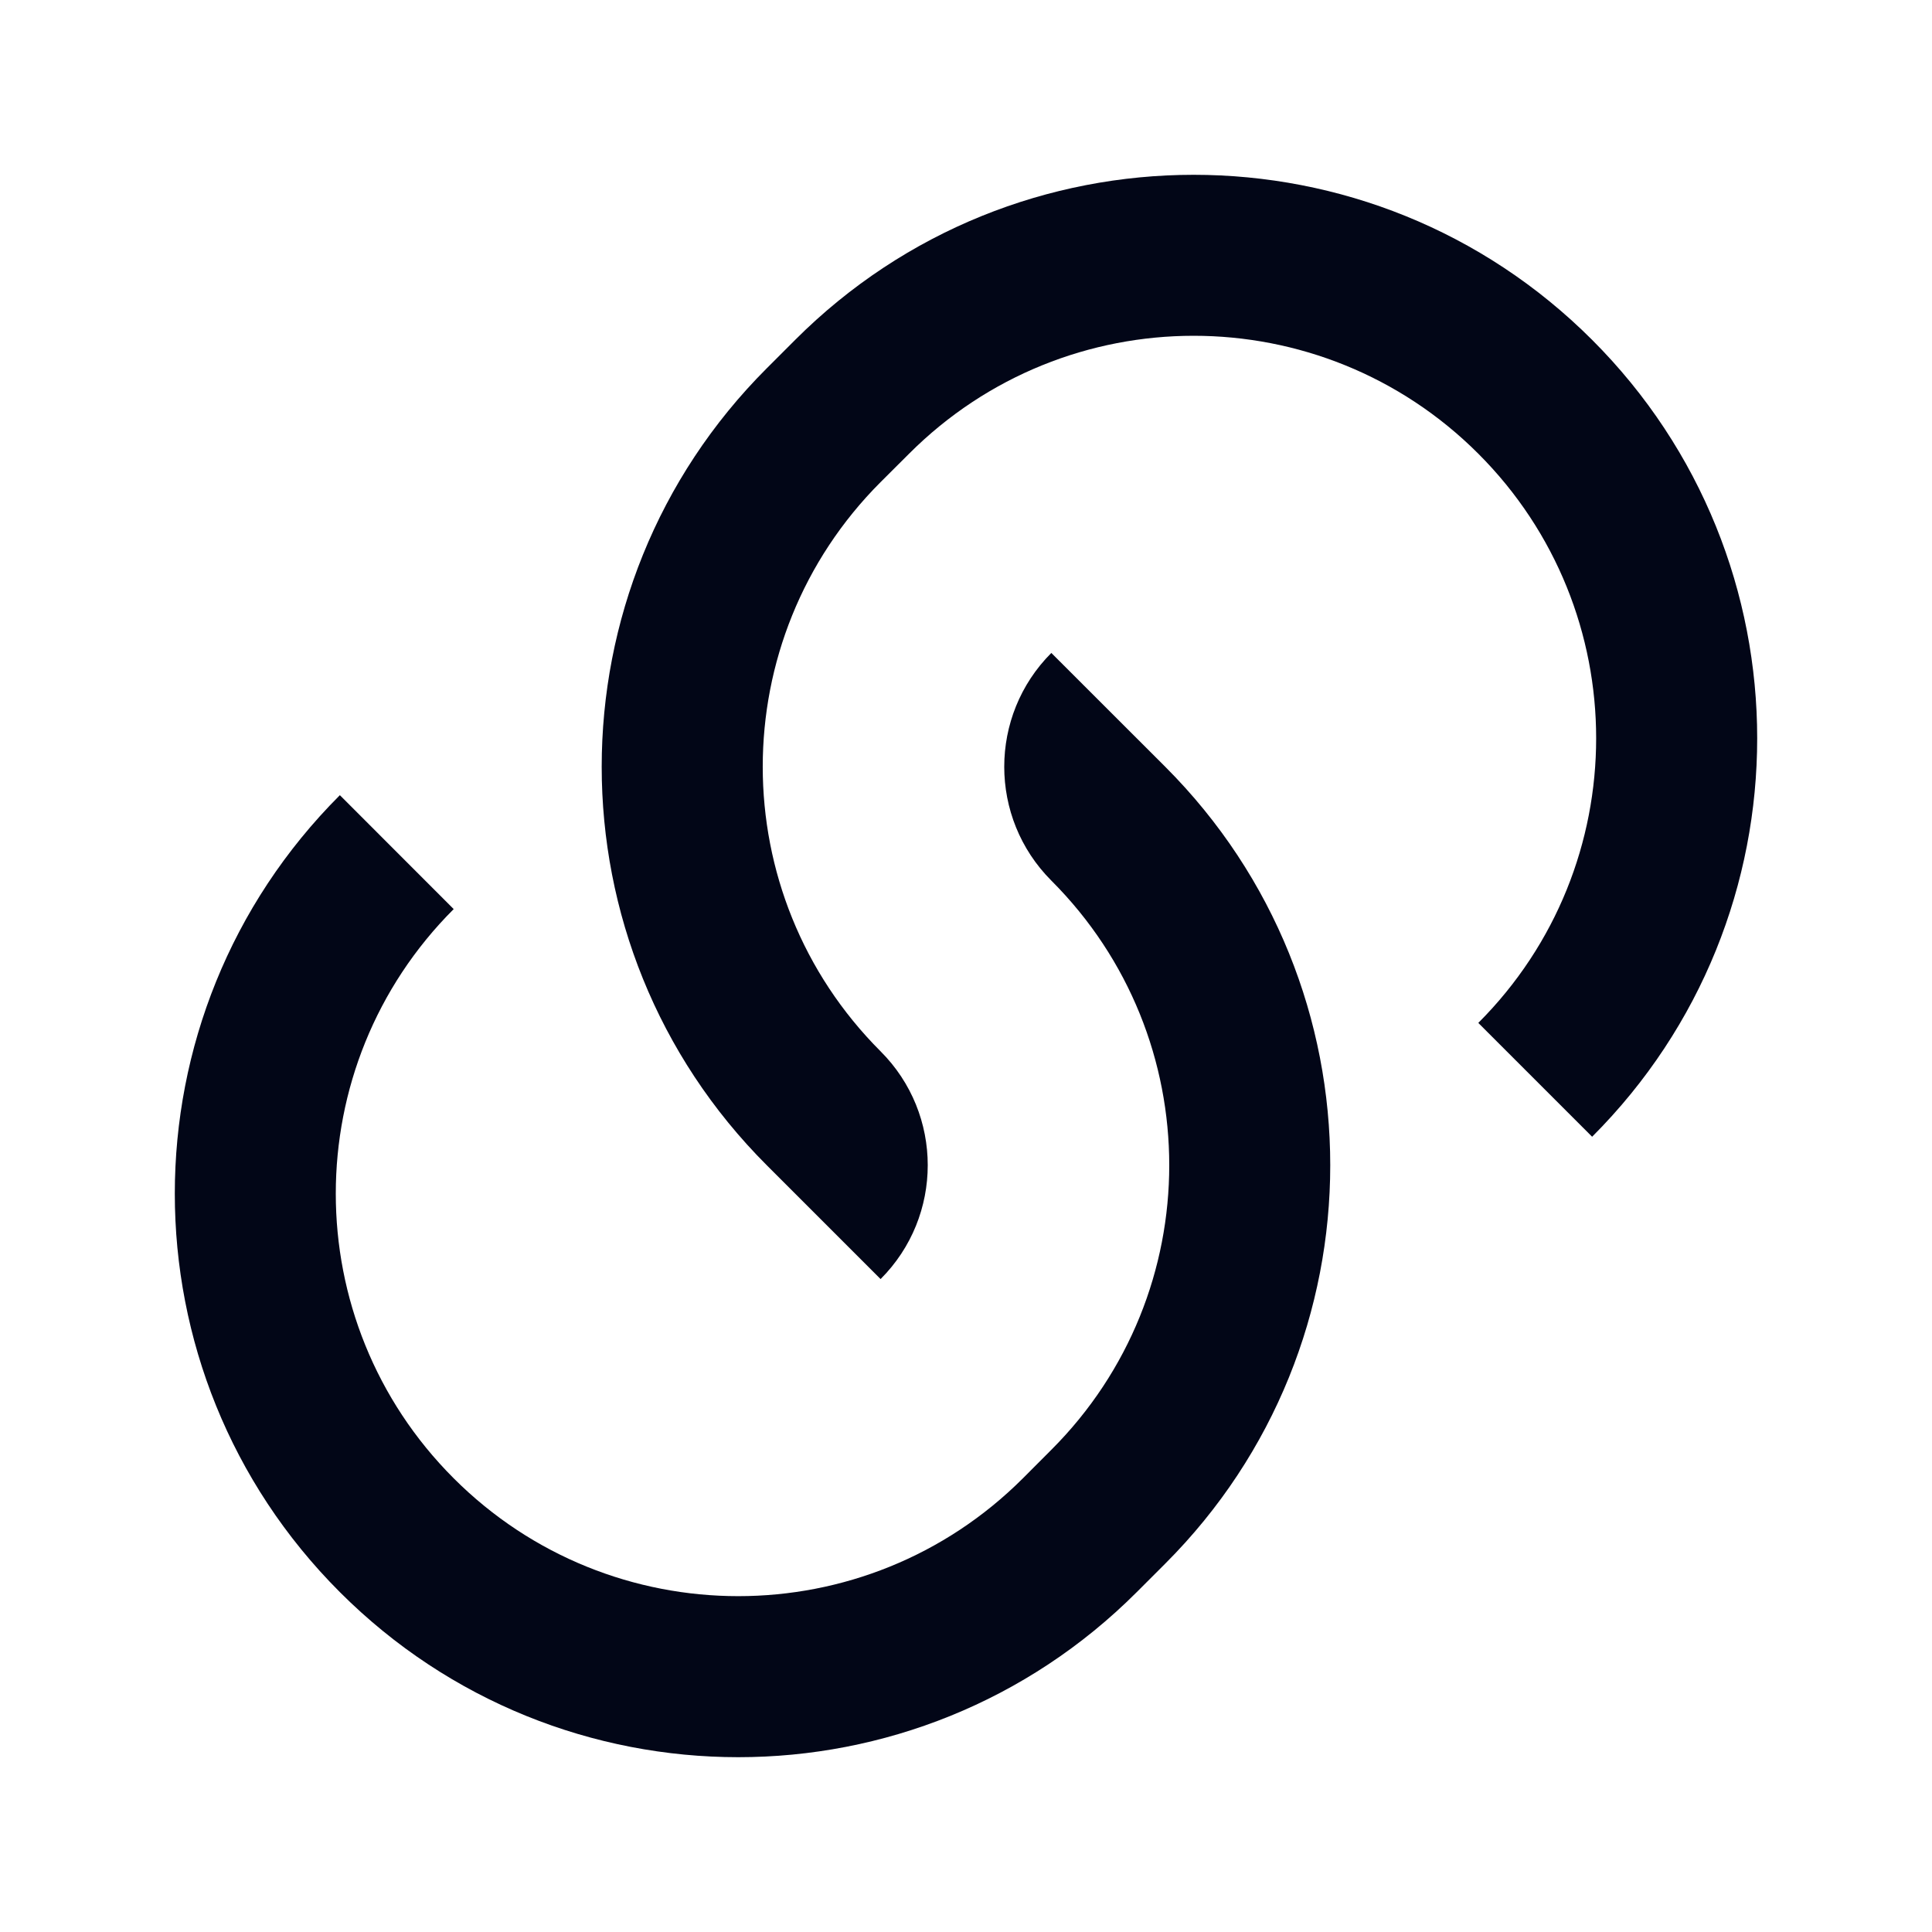 <svg width="24" height="24" viewBox="0 0 24 24" fill="none" xmlns="http://www.w3.org/2000/svg">
<path d="M13.06 8.111L14.475 9.525C17.208 12.259 17.208 16.691 14.475 19.424L14.121 19.778C11.387 22.512 6.955 22.512 4.222 19.778C1.488 17.044 1.488 12.612 4.222 9.878L5.636 11.293C3.683 13.245 3.683 16.411 5.636 18.364C7.588 20.316 10.754 20.316 12.707 18.364L13.06 18.01C15.013 16.058 15.013 12.892 13.06 10.939V10.939C12.28 10.158 12.28 8.892 13.06 8.111V8.111ZM19.778 14.121L18.364 12.707C20.316 10.754 20.316 7.588 18.364 5.636C16.411 3.683 13.245 3.683 11.293 5.636L10.939 5.989C8.987 7.942 8.987 11.108 10.939 13.06V13.06C11.72 13.841 11.72 15.108 10.939 15.889V15.889L9.525 14.475C6.791 11.741 6.791 7.309 9.525 4.575L9.878 4.222C12.612 1.488 17.044 1.488 19.778 4.222C22.512 6.955 22.512 11.387 19.778 14.121Z" fill="#020617"/>
</svg>
